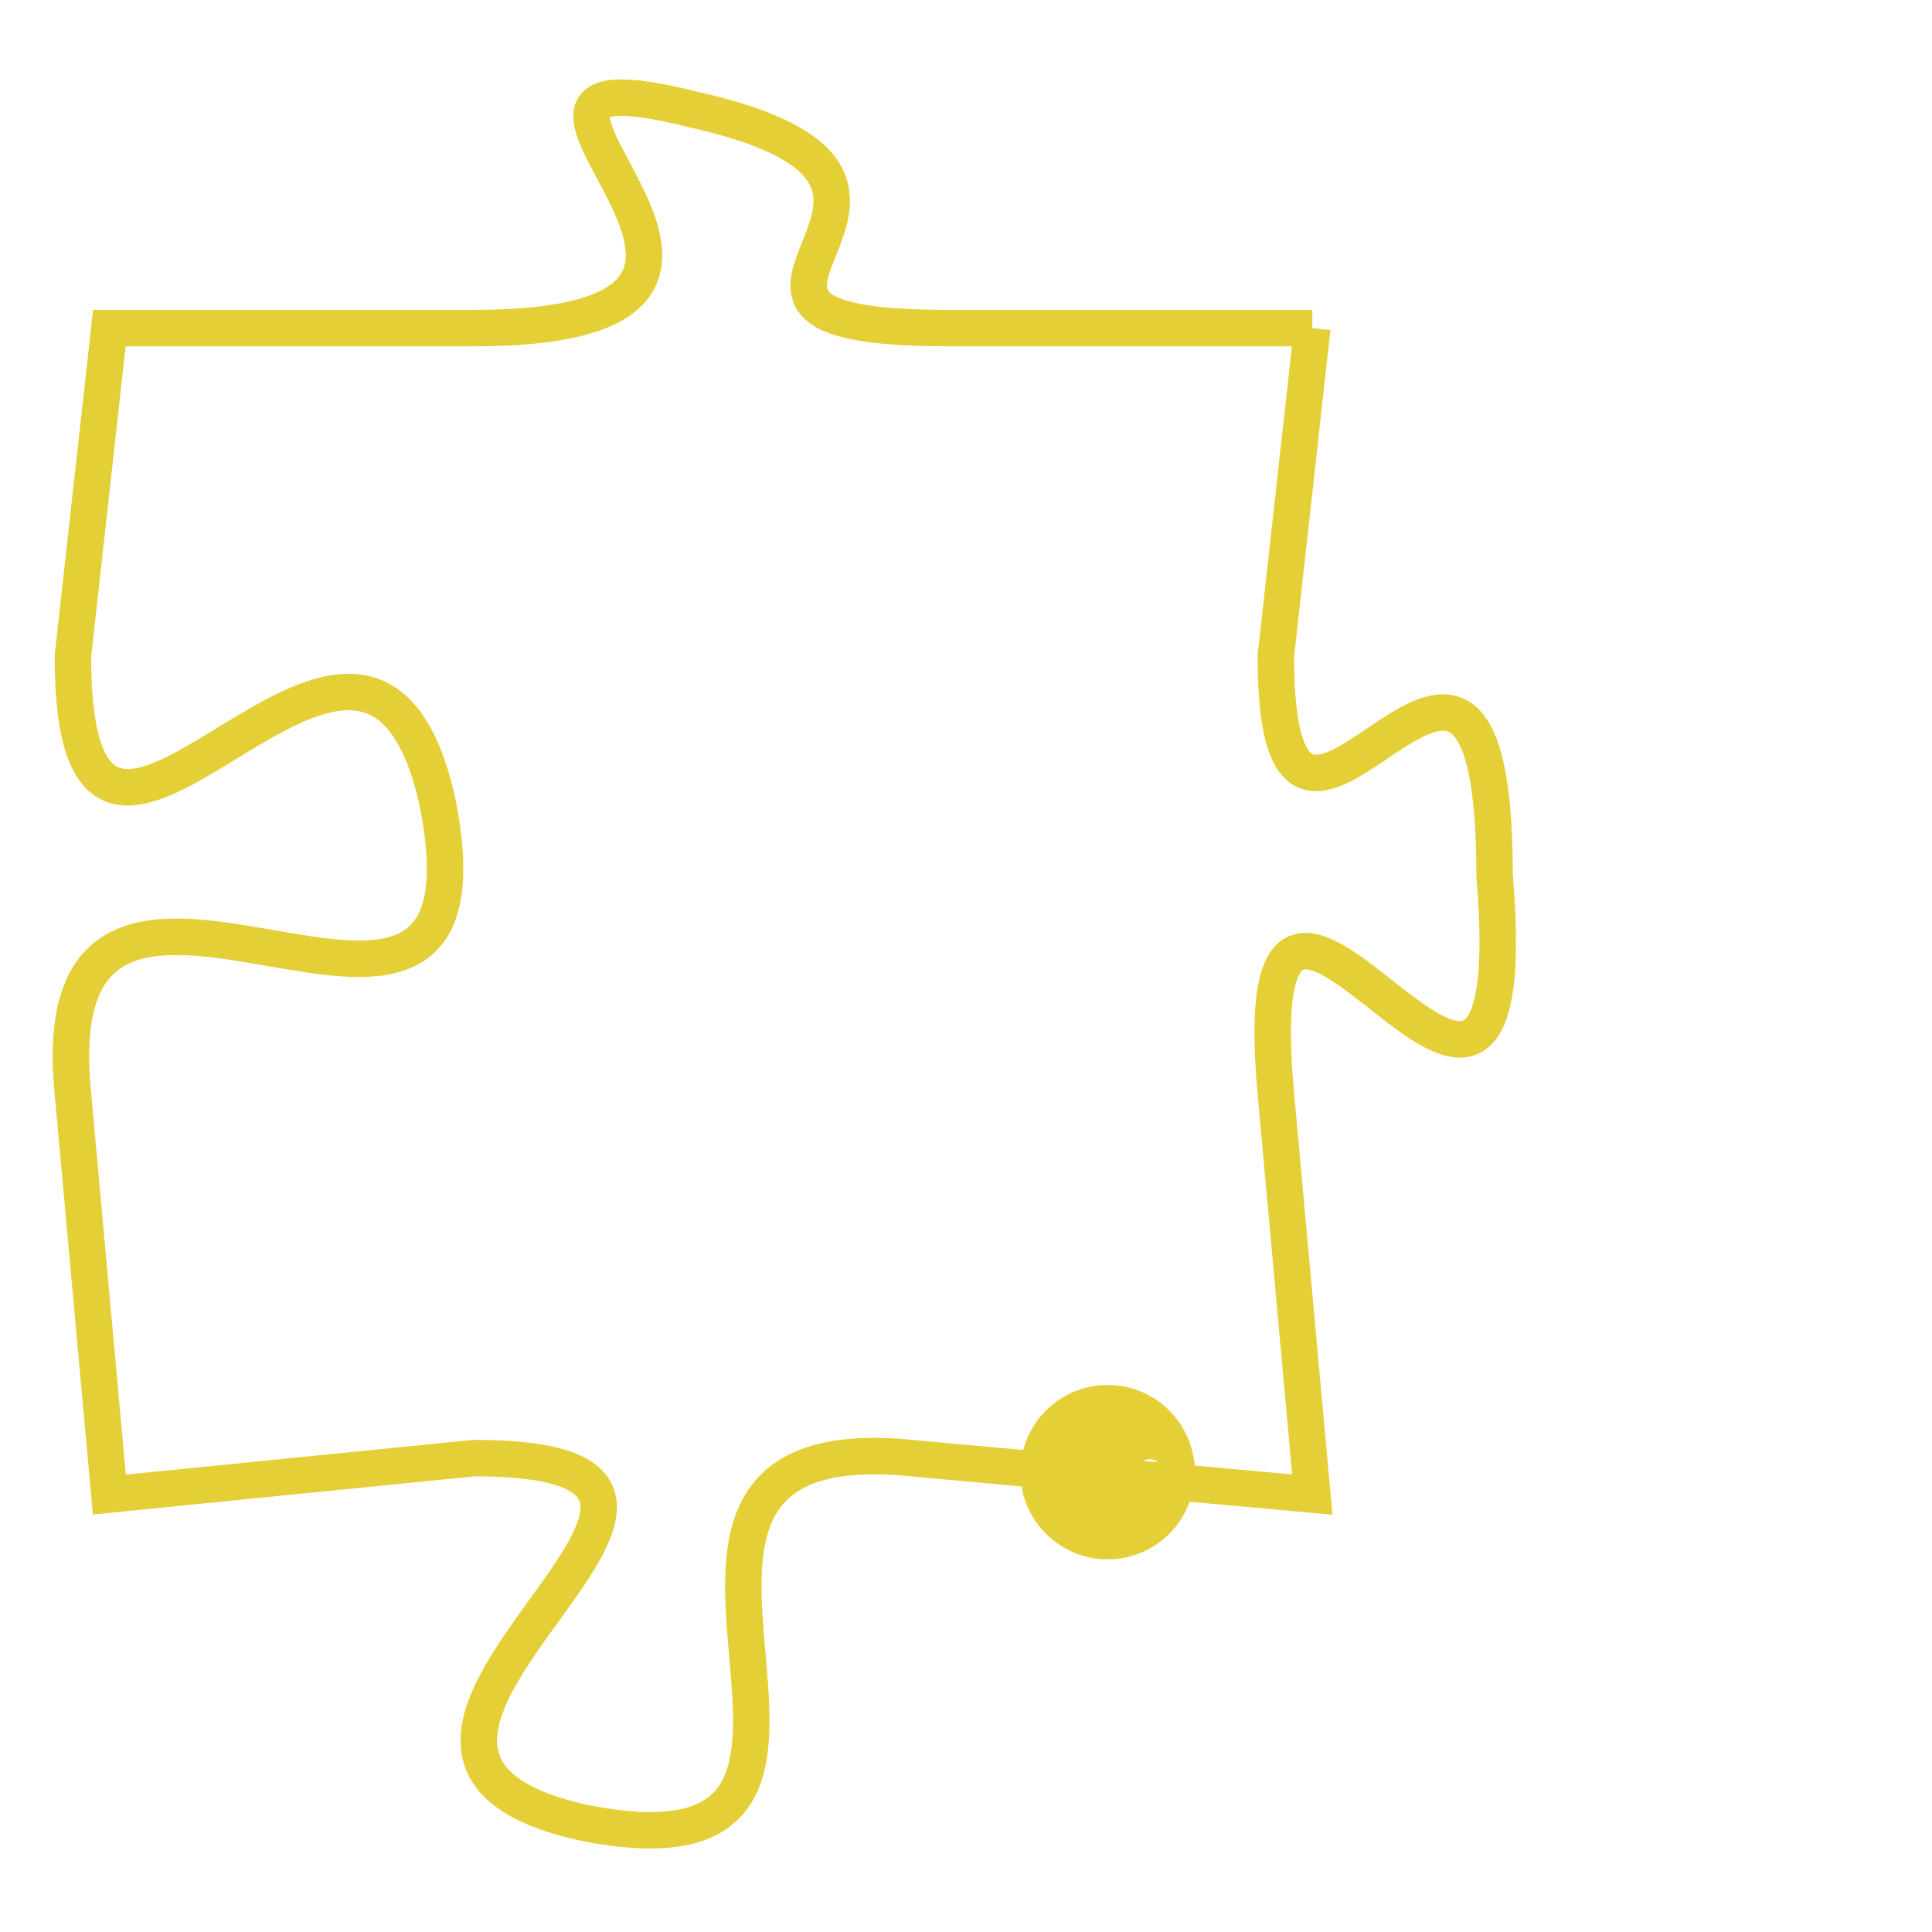 <svg version="1.1" xmlns="http://www.w3.org/2000/svg" xmlns:xlink="http://www.w3.org/1999/xlink" fill="transparent" x="0" y="0" width="350" height="350" preserveAspectRatio="xMinYMin slice"><style type="text/css">.links{fill:transparent;stroke: #E4CF37;}.links:hover{fill:#63D272; opacity:0.4;}</style><defs><g id="allt"><path id="t7496" d="M2871,1824 L2861,1824 C2852,1824 2863,1820 2854,1818 C2846,1816 2859,1824 2848,1824 L2838,1824 2838,1824 L2837,1833 C2837,1843 2845,1828 2847,1837 C2849,1847 2836,1835 2837,1845 L2838,1856 2838,1856 L2848,1855 C2858,1855 2842,1863 2851,1865 C2861,1867 2850,1854 2860,1855 L2871,1856 2871,1856 L2870,1845 C2869,1834 2877,1851 2876,1839 C2876,1828 2870,1842 2870,1833 L2871,1824"/></g><clipPath id="c" clipRule="evenodd" fill="transparent"><use href="#t7496"/></clipPath></defs><svg viewBox="2835 1815 43 53" preserveAspectRatio="xMinYMin meet"><svg width="4380" height="2430"><g><image crossorigin="anonymous" x="0" y="0" href="https://nftpuzzle.license-token.com/assets/completepuzzle.svg" width="100%" height="100%" /><g class="links"><use href="#t7496"/></g></g></svg><svg x="2863" y="1853" height="9%" width="9%" viewBox="0 0 330 330"><g><a xlink:href="https://nftpuzzle.license-token.com/" class="links"><title>See the most innovative NFT based token software licensing project</title><path fill="#E4CF37" id="more" d="M165,0C74.019,0,0,74.019,0,165s74.019,165,165,165s165-74.019,165-165S255.981,0,165,0z M85,190 c-13.785,0-25-11.215-25-25s11.215-25,25-25s25,11.215,25,25S98.785,190,85,190z M165,190c-13.785,0-25-11.215-25-25 s11.215-25,25-25s25,11.215,25,25S178.785,190,165,190z M245,190c-13.785,0-25-11.215-25-25s11.215-25,25-25 c13.785,0,25,11.215,25,25S258.785,190,245,190z"></path></a></g></svg></svg></svg>